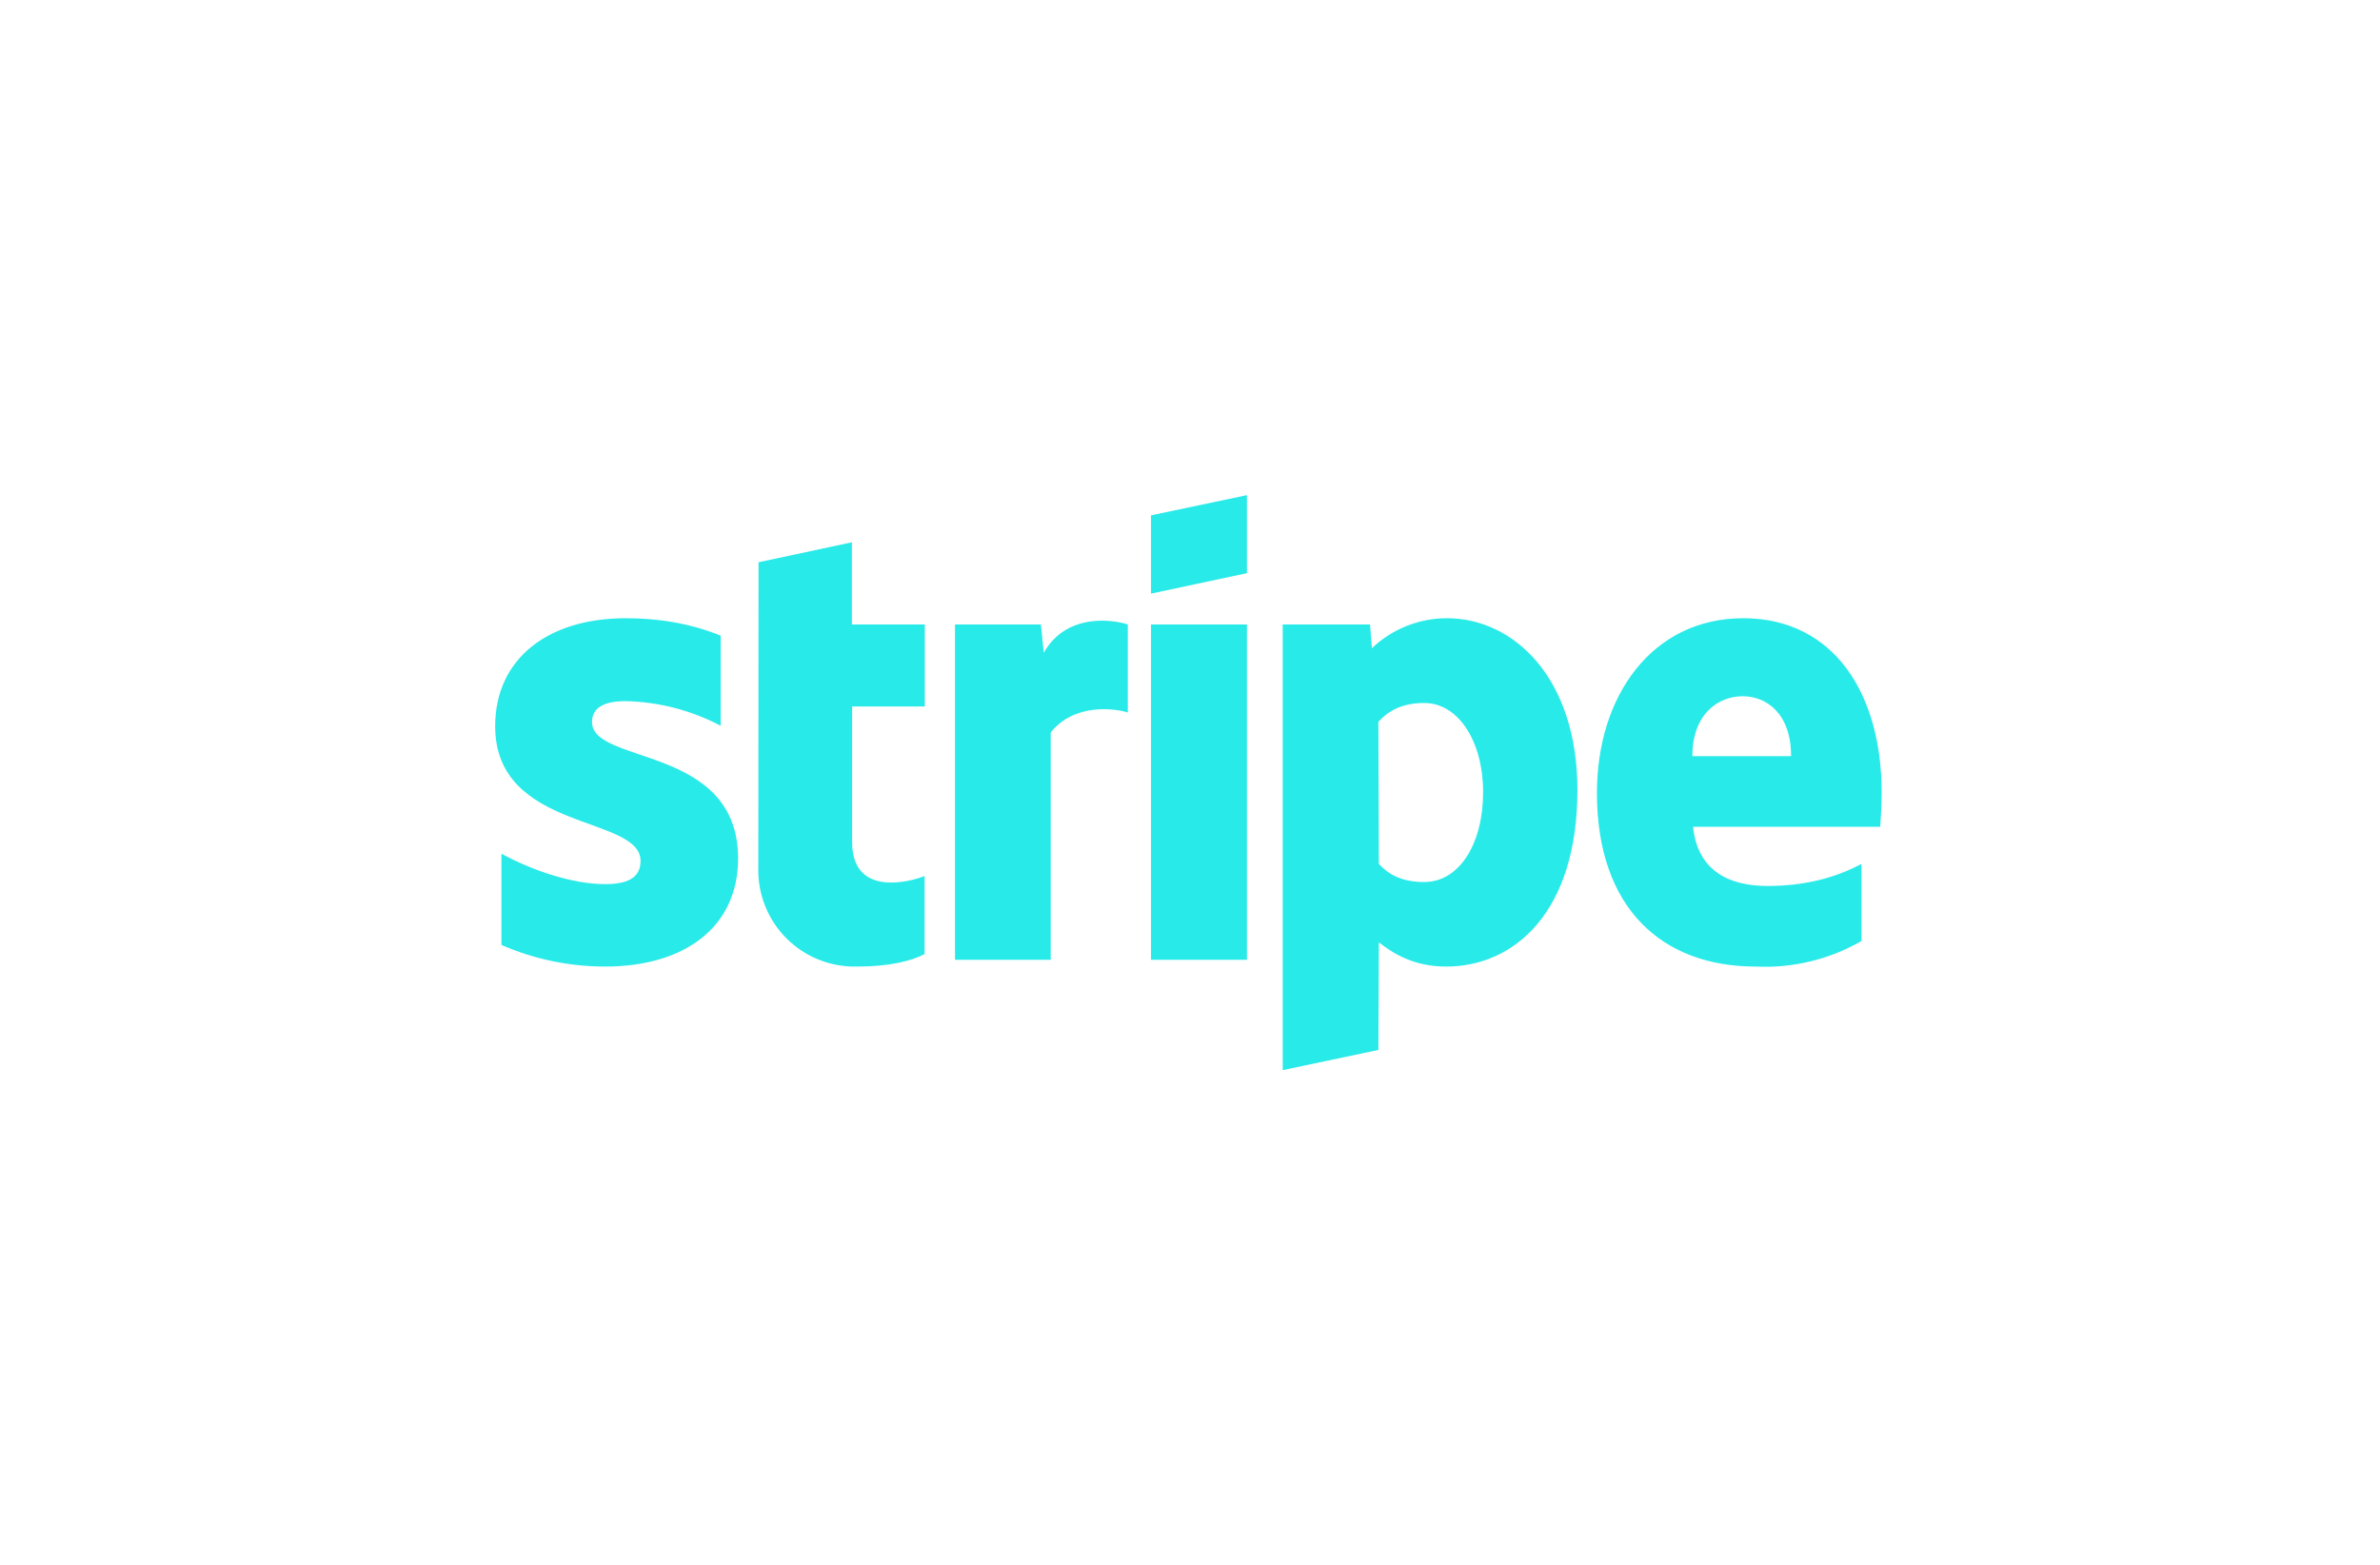 <svg width="149" height="98" viewBox="0 0 149 98" fill="none" xmlns="http://www.w3.org/2000/svg">
<g filter="url(#filter0_d_9759_21981)">
<path fill-rule="evenodd" clip-rule="evenodd" d="M117.714 51.763H105.995C106.271 54.569 108.321 55.47 110.648 55.47C113.032 55.47 114.952 54.932 116.536 54.089V58.916C114.525 60.073 112.224 60.628 109.906 60.515C104.076 60.515 99.976 56.88 99.976 49.64C99.976 43.548 103.451 38.706 109.136 38.706C114.835 38.706 117.801 43.475 117.801 49.611C117.801 50.192 117.743 51.443 117.714 51.763V51.763ZM109.107 43.591C107.609 43.591 105.952 44.653 105.952 47.343H112.131C112.131 44.653 110.575 43.591 109.107 43.591ZM90.54 60.515C88.446 60.515 87.166 59.643 86.323 59.003L86.294 65.735L80.304 67V39.099H85.771L85.887 40.582C87.155 39.379 88.835 38.708 90.583 38.706C94.8 38.706 98.754 42.486 98.754 49.465C98.754 57.069 94.829 60.515 90.54 60.515V60.515ZM89.158 44.013C87.777 44.013 86.919 44.507 86.294 45.191L86.323 54.089C86.905 54.729 87.748 55.223 89.158 55.223C91.368 55.223 92.851 52.824 92.851 49.596C92.851 46.47 91.339 44.013 89.158 44.013V44.013ZM72.06 39.099H78.065V60.094H72.06V39.099ZM72.06 32.265L78.065 31V35.885L72.06 37.165V32.279V32.265ZM65.779 45.859V60.094H59.788V39.099H65.168L65.343 40.872C66.796 38.299 69.806 38.822 70.606 39.099V44.609C69.85 44.362 67.276 43.984 65.779 45.859V45.859ZM53.347 52.722C53.347 56.255 57.128 55.165 57.884 54.845V59.73C57.084 60.166 55.645 60.515 53.682 60.515C52.864 60.539 52.049 60.396 51.288 60.096C50.527 59.795 49.835 59.342 49.254 58.766C48.673 58.189 48.216 57.5 47.91 56.741C47.604 55.982 47.455 55.169 47.473 54.351L47.488 35.202L53.333 33.952V39.099H57.898V44.231H53.347V52.737V52.722ZM46.208 53.74C46.208 58.058 42.85 60.515 37.877 60.515C35.646 60.514 33.439 60.053 31.393 59.163V53.449C33.399 54.54 35.9 55.354 37.877 55.354C39.215 55.354 40.102 55.005 40.102 53.9C40.102 51.021 31 52.097 31 45.467C31 41.236 34.315 38.706 39.171 38.706C41.149 38.706 43.126 38.997 45.118 39.796V45.438C43.277 44.469 41.236 43.941 39.157 43.897C37.906 43.897 37.063 44.26 37.063 45.205C37.063 47.895 46.208 46.615 46.208 53.754V53.74Z" fill="#28EAE9"/>
</g>
<defs>
<filter id="filter0_d_9759_21981" x="0" y="0" width="148.801" height="98" filterUnits="userSpaceOnUse" color-interpolation-filters="sRGB">
<feFlood flood-opacity="0" result="BackgroundImageFix"/>
<feColorMatrix in="SourceAlpha" type="matrix" values="0 0 0 0 0 0 0 0 0 0 0 0 0 0 0 0 0 0 127 0" result="hardAlpha"/>
<feOffset/>
<feGaussianBlur stdDeviation="15.5"/>
<feComposite in2="hardAlpha" operator="out"/>
<feColorMatrix type="matrix" values="0 0 0 0 0.157 0 0 0 0 0.918 0 0 0 0 0.914 0 0 0 0.6 0"/>
<feBlend mode="normal" in2="BackgroundImageFix" result="effect1_dropShadow_9759_21981"/>
<feBlend mode="normal" in="SourceGraphic" in2="effect1_dropShadow_9759_21981" result="shape"/>
</filter>
</defs>
</svg>
